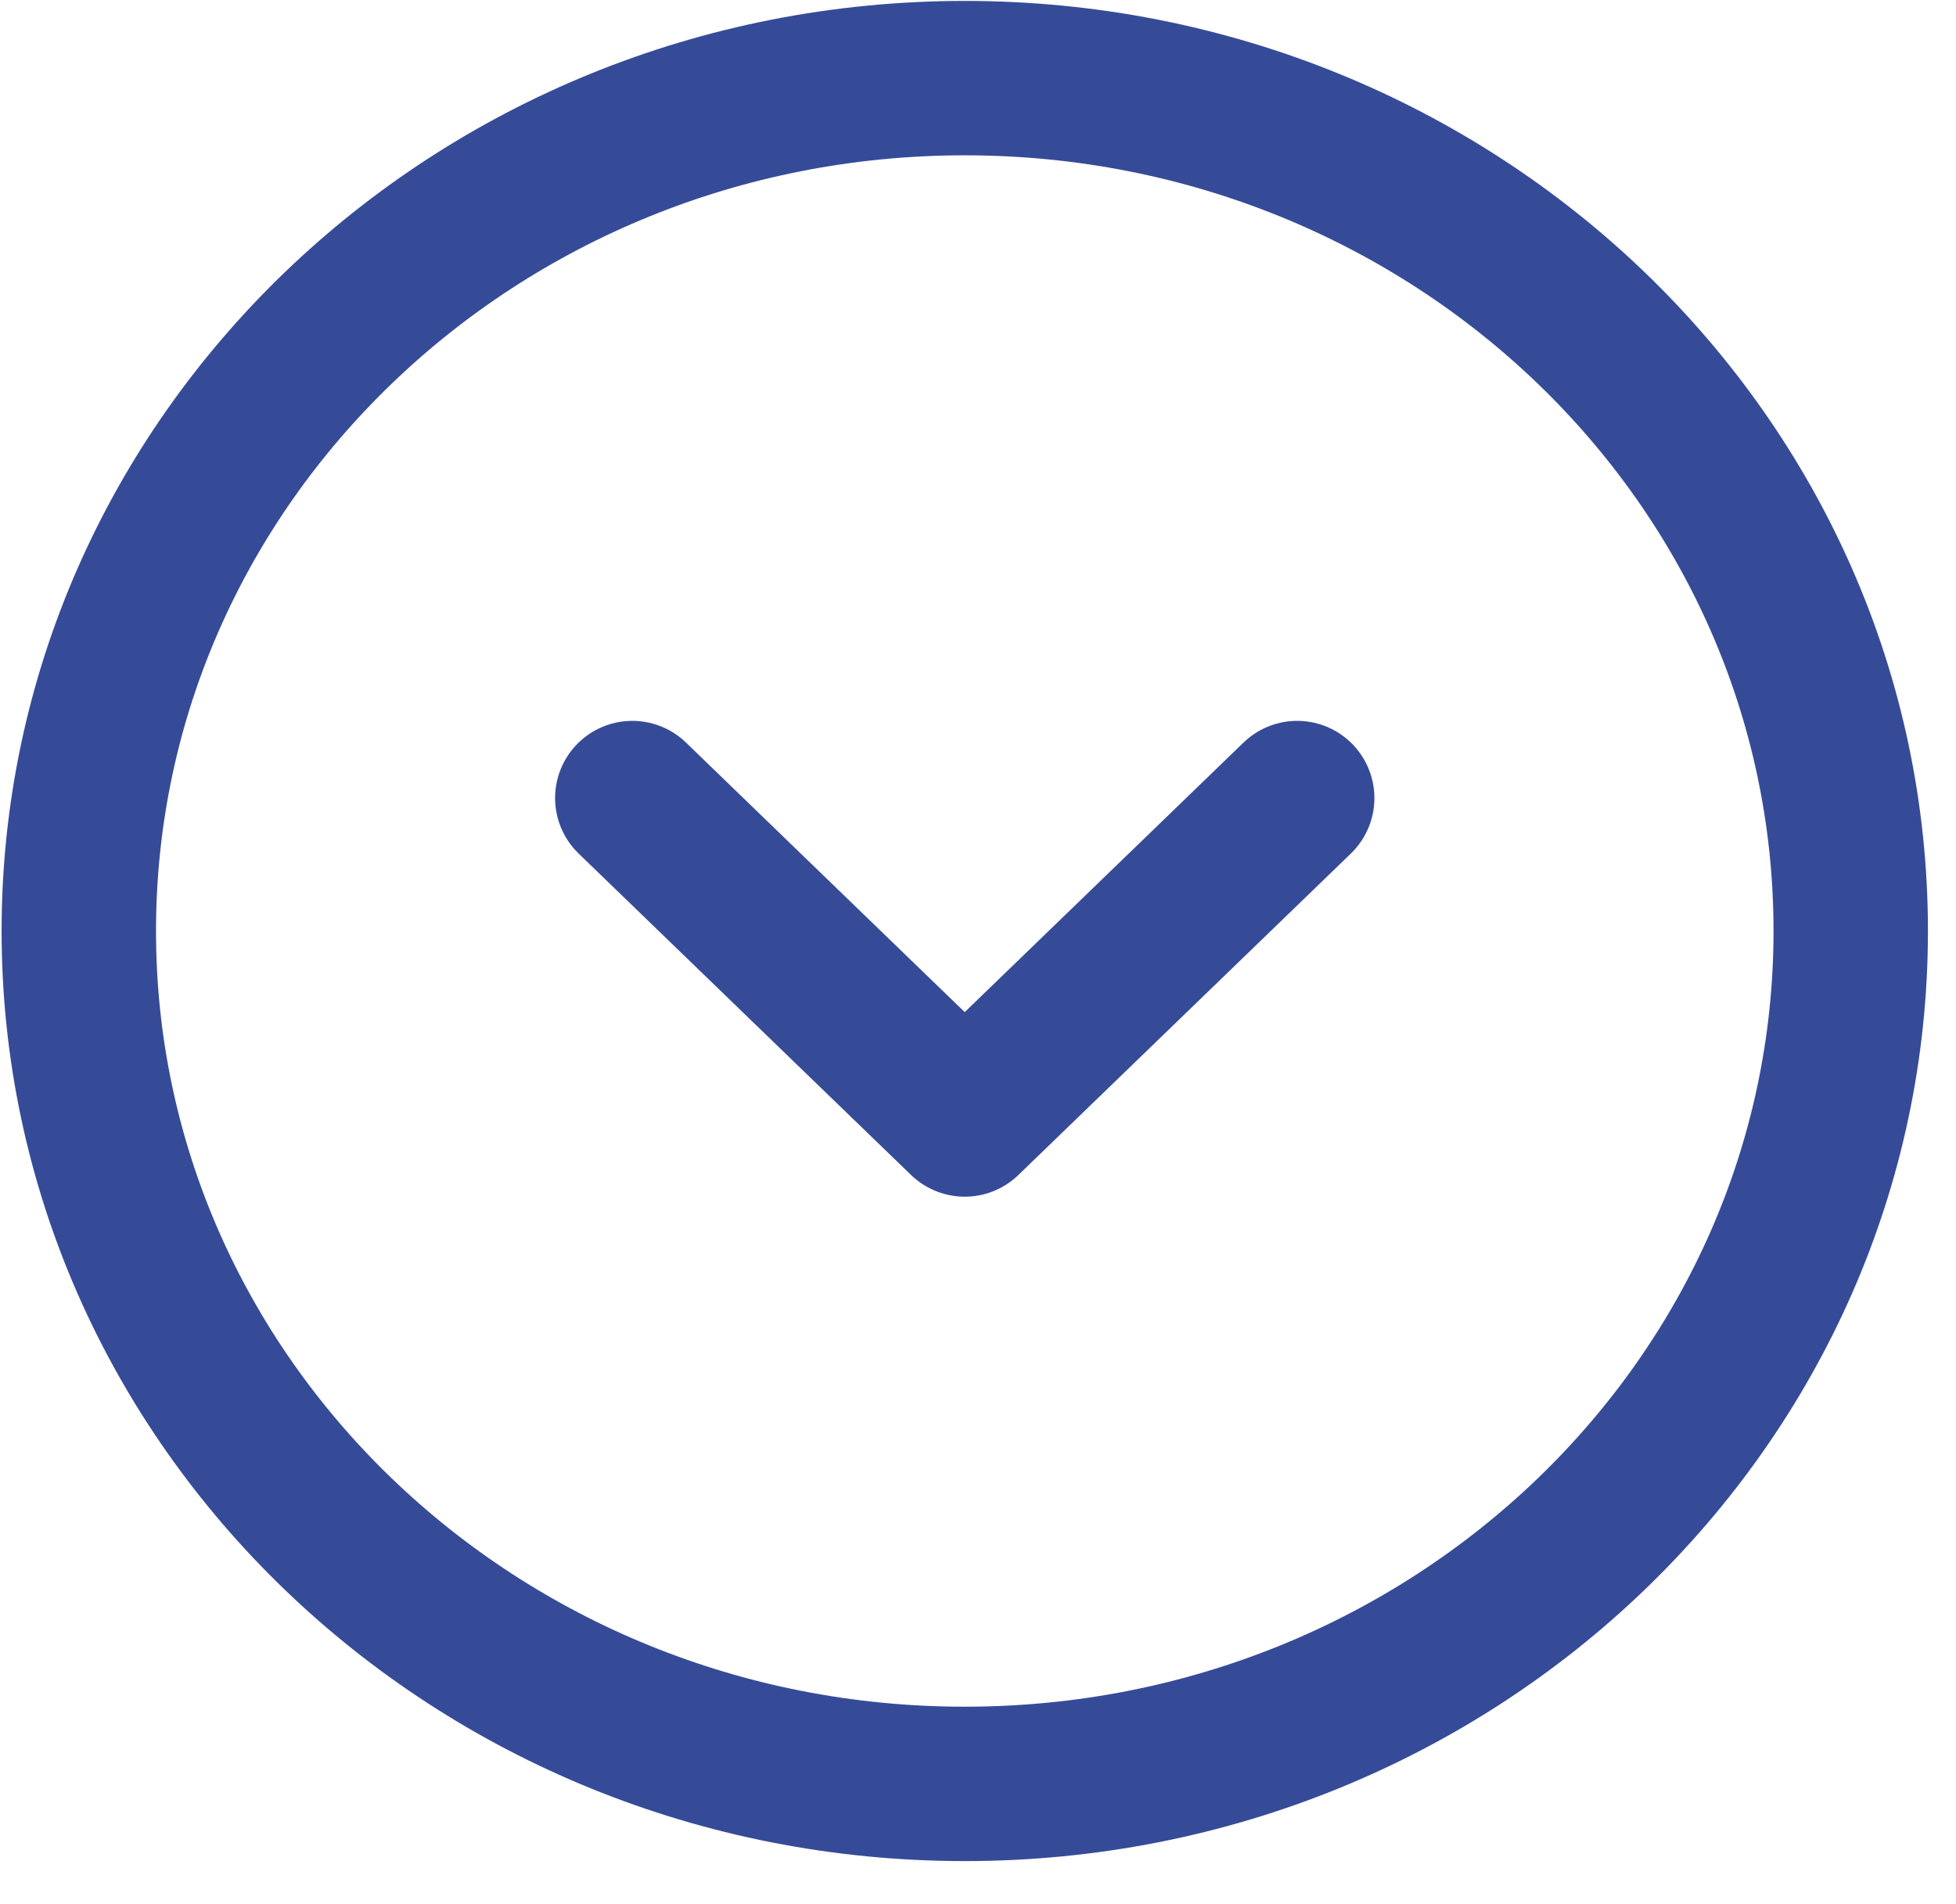 <svg width="38" height="37" viewBox="0 0 38 37" fill="none" xmlns="http://www.w3.org/2000/svg">
<path fill-rule="evenodd" clip-rule="evenodd" d="M1.531 18.09C1.531 27.242 9.236 34.663 18.743 34.663C28.247 34.663 35.955 27.242 35.955 18.09C35.955 8.939 28.247 1.518 18.743 1.518C9.236 1.518 1.531 8.939 1.531 18.09Z" stroke="#364B98" stroke-width="3" stroke-linecap="round" stroke-linejoin="round"/>
<path d="M12.284 15.507L18.742 21.753L25.201 15.507" stroke="#364B98" stroke-width="3" stroke-linecap="round" stroke-linejoin="round"/>
</svg>
